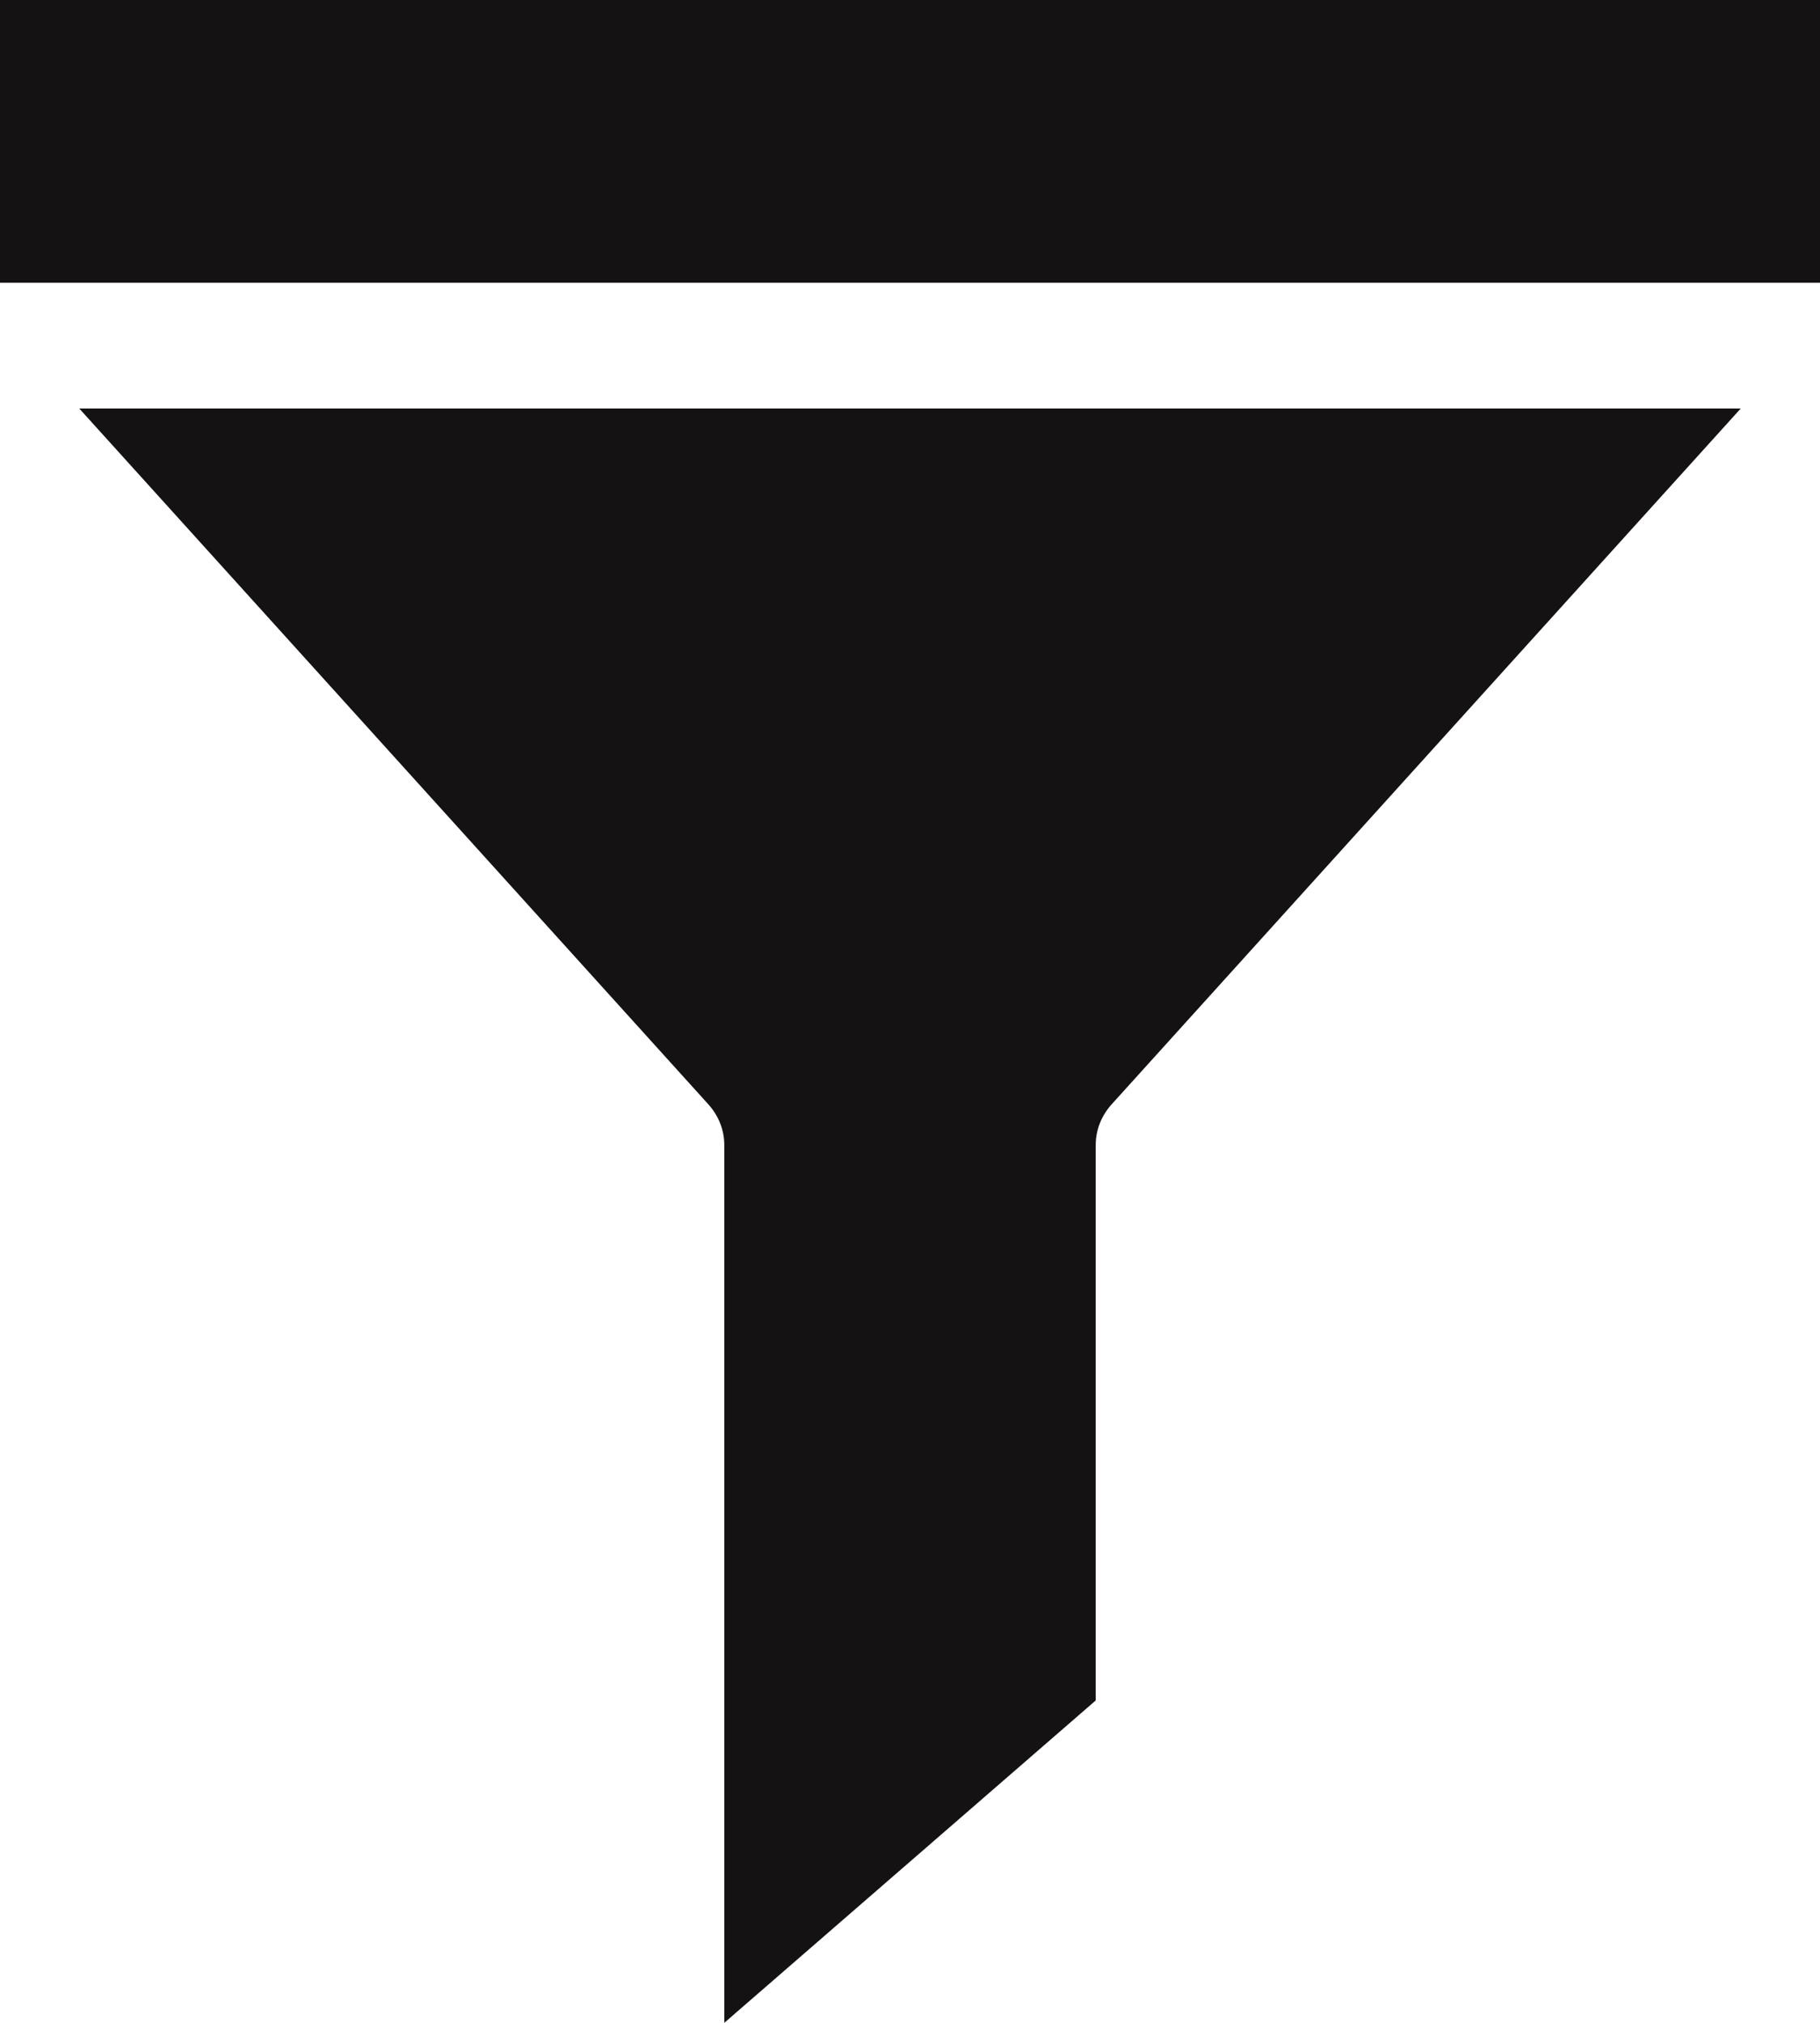 <svg width="90" height="100" viewBox="0 0 90 100" fill="none" xmlns="http://www.w3.org/2000/svg">
<path d="M34.99 54.551C35.51 55.11 35.816 55.825 35.816 56.602V100L54.184 84.063V56.602C54.184 55.825 54.49 55.11 55.01 54.551L86.082 20.193H3.918L34.99 54.551Z" fill="#141212"/>
<path d="M90 0H0V13.979H90V0Z" fill="#141212"/>
</svg>
